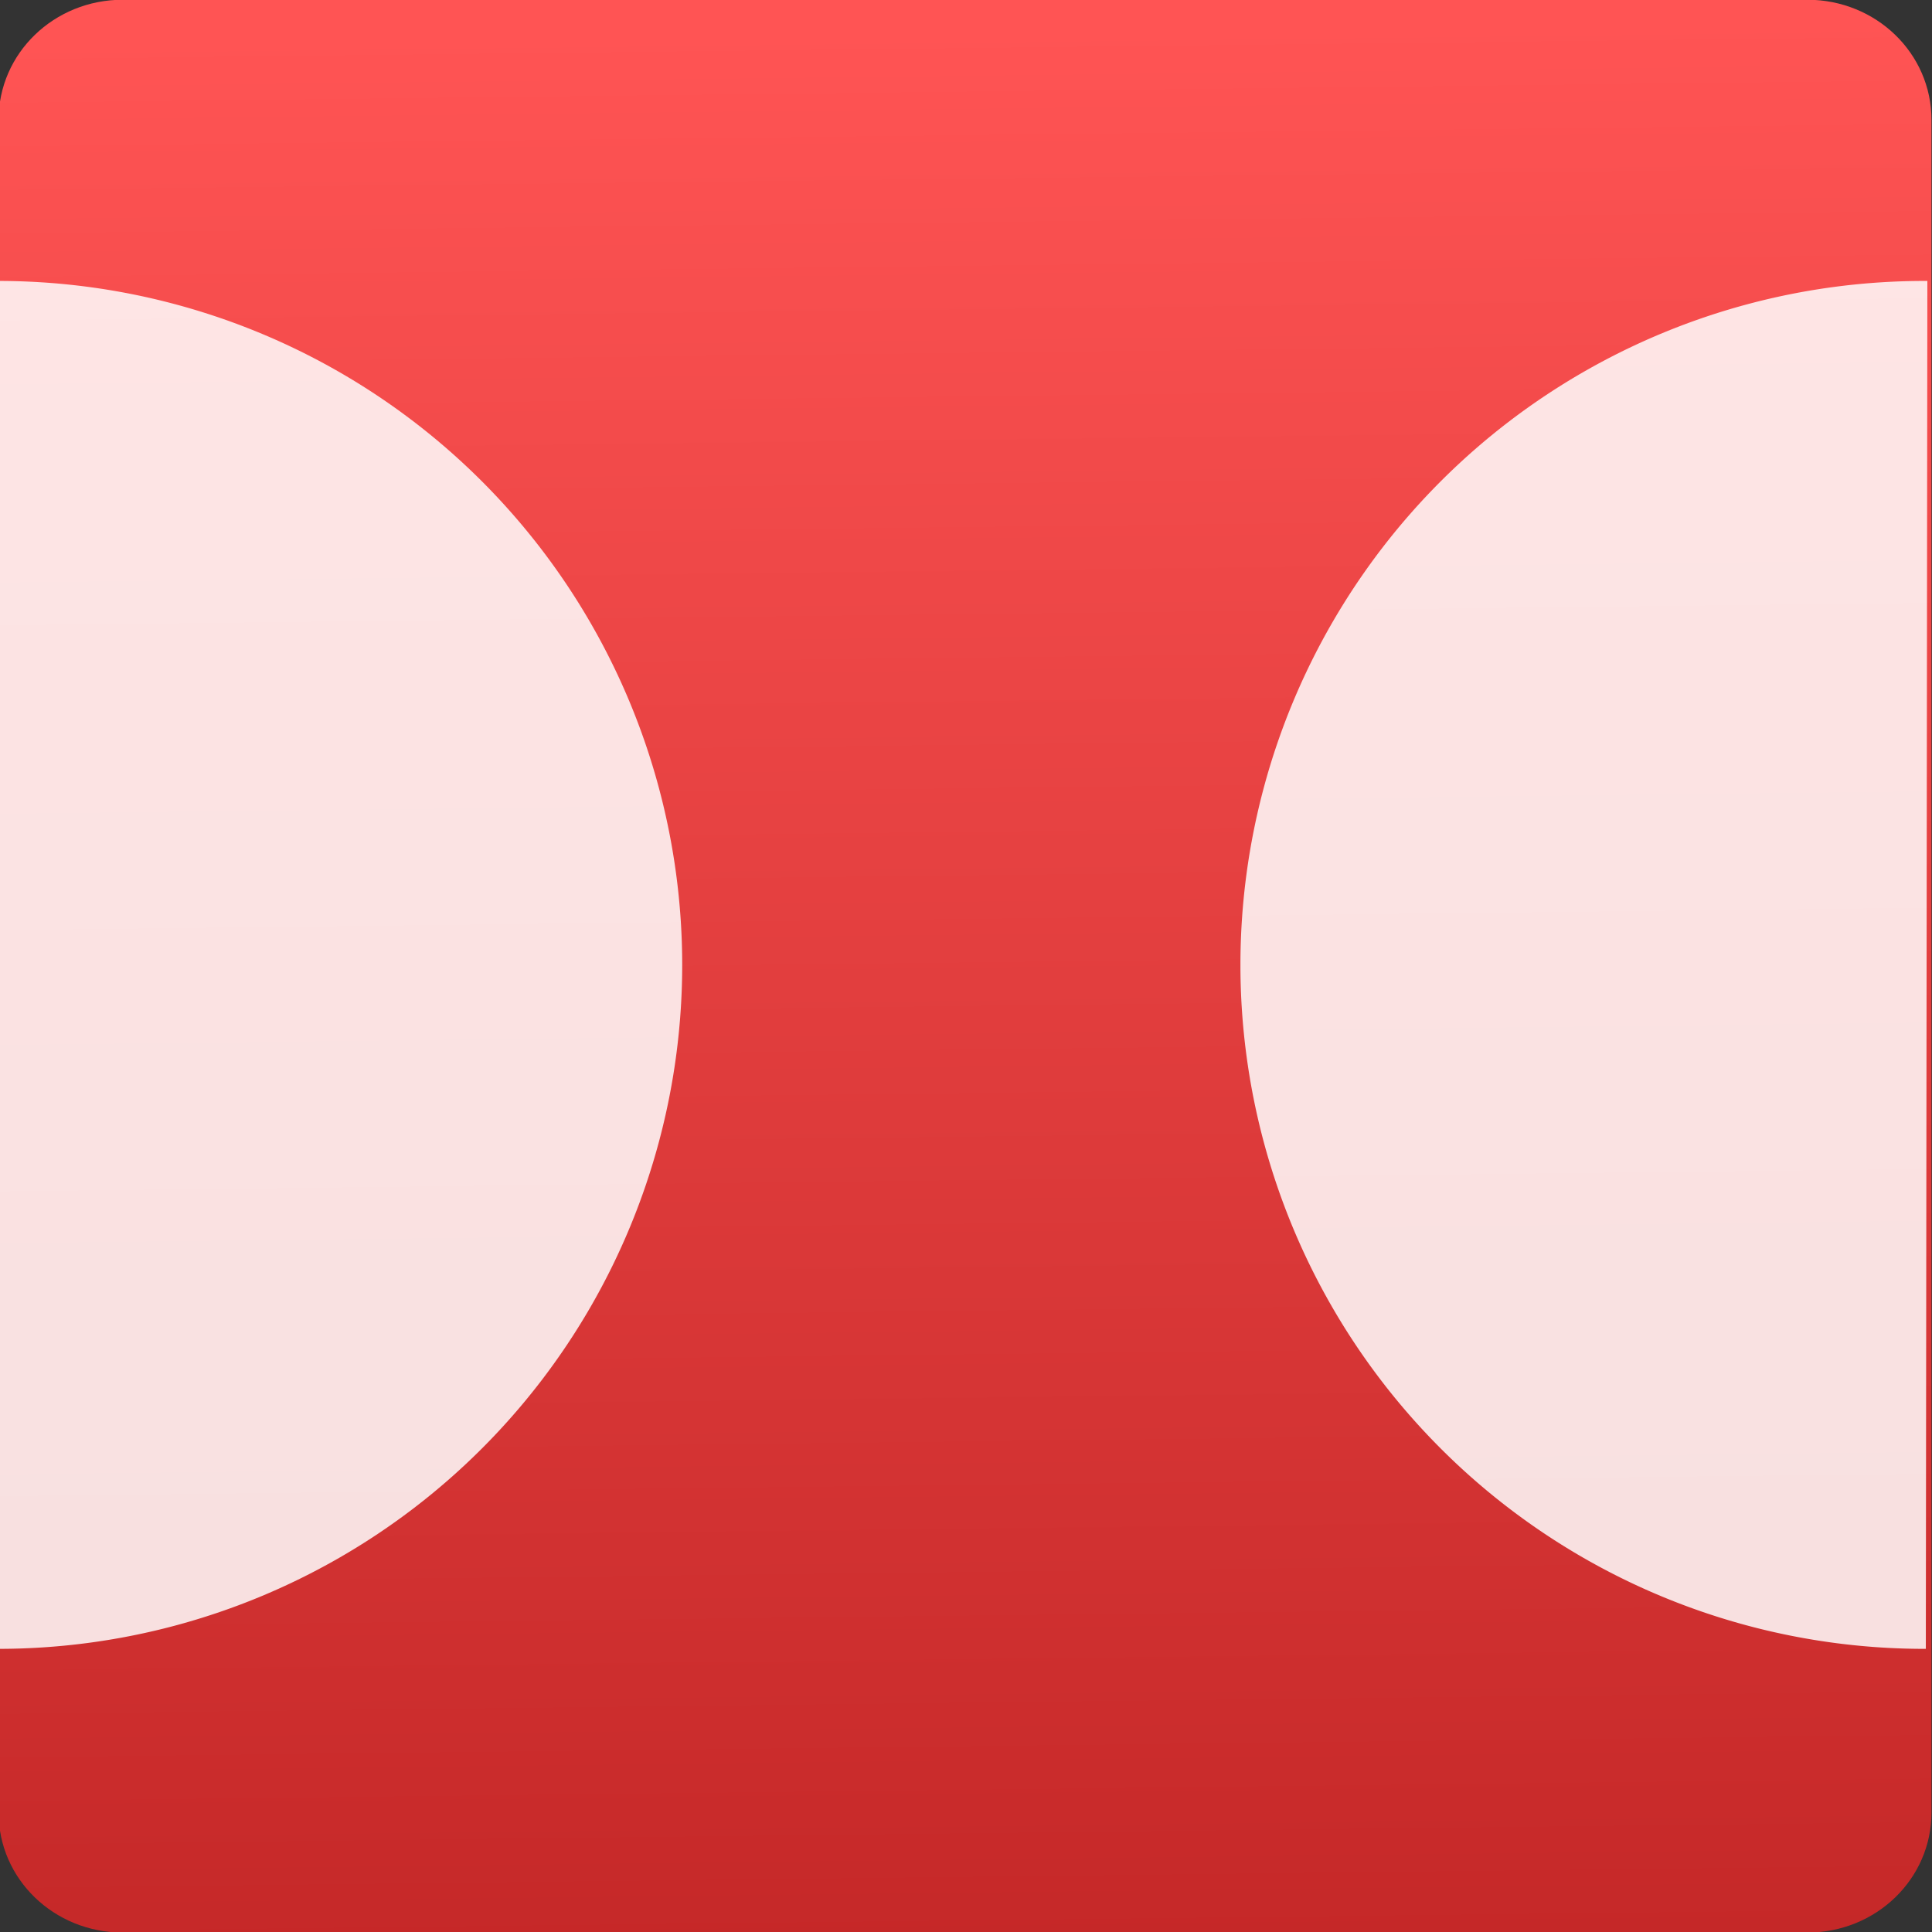 <svg viewBox="0 0 48 48" xmlns="http://www.w3.org/2000/svg"><rect x="0" y="0" width="48" height="48" fill="#333333" stroke="none"/><defs><linearGradient id="a" x1="-124" x2="-125.2" y1="73.5" y2="-26.05" gradientTransform="matrix(1.035 0 0 1 4.382 0)" gradientUnits="userSpaceOnUse"><stop stop-color="#c52828" offset="0"/><stop stop-color="#ff5454" offset="1"/></linearGradient></defs><path transform="matrix(.478 0 0 .478 84.55 13.1)" d="m-170.5-27.42h87.55c3.577 0 6.458 2.783 6.458 6.241v87.98c0 3.457-2.88 6.241-6.457 6.241h-87.55c-3.577 0-6.457-2.783-6.457-6.241v-87.98c0-3.457 2.88-6.241 6.457-6.241" fill="url(#a)" fill-rule="evenodd"/><g transform="matrix(1.062 0 0 1.062 -143.7 -19.06)" fill="#fff" fill-opacity=".851"><path d="m135.2 24.52a16 16 0 0 1 13.91 7.972 16 16 0 0 1 0.016 16.03 16 16 0 0 1-13.89 7.999"/><path d="m180.4 24.52a16 16 0 0 0-13.91 7.972 16 16 0 0 0-0.016 16.03 16 16 0 0 0 13.89 7.999"/></g></svg>
